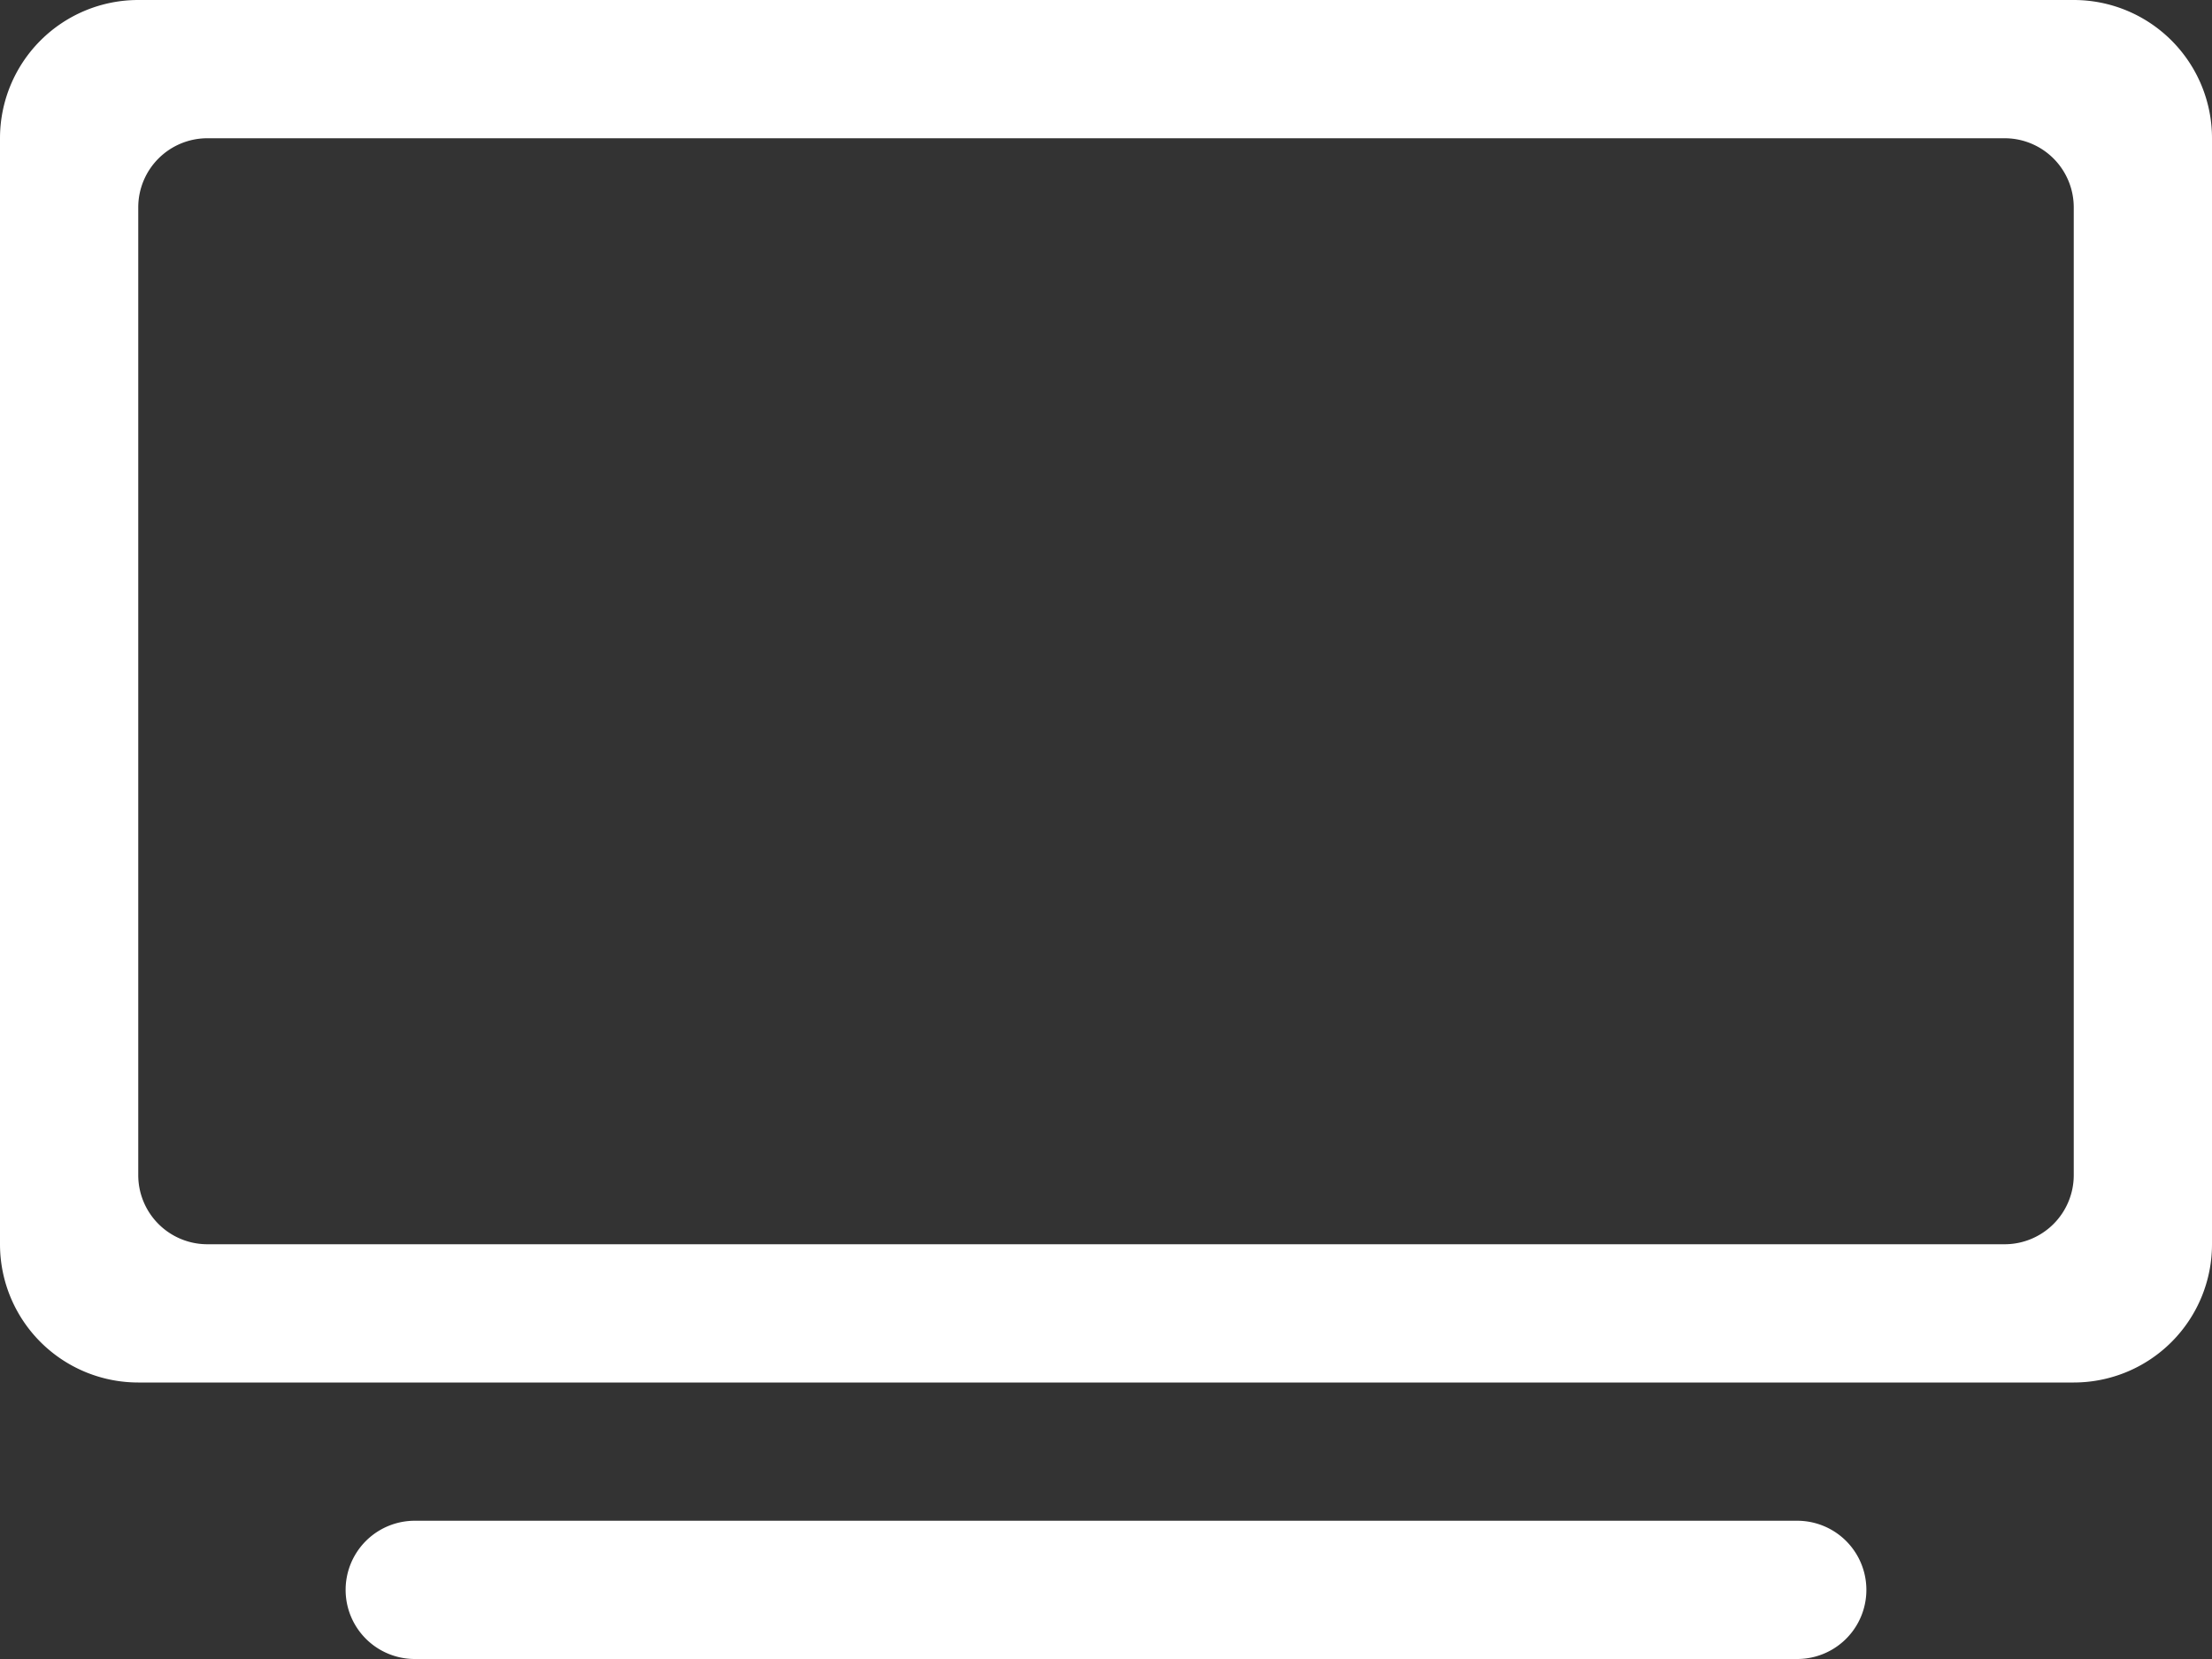 <svg width="64" height="48" fill="none" xmlns="http://www.w3.org/2000/svg"><rect width="100%" height="100%" fill="#333333" stroke="none"/><path fill-rule="evenodd" clip-rule="evenodd" d="M0 4a4 4 0 014-4h56a4 4 0 014 4v32a4 4 0 01-4 4H4a4 4 0 01-4-4V4zm4 2a2 2 0 012-2h52a2 2 0 012 2v28a2 2 0 01-2 2H6a2 2 0 01-2-2V6zm11.465 38H52a2 2 0 110 4H12a2 2 0 110-4h3.465z" fill="#fff"/></svg>